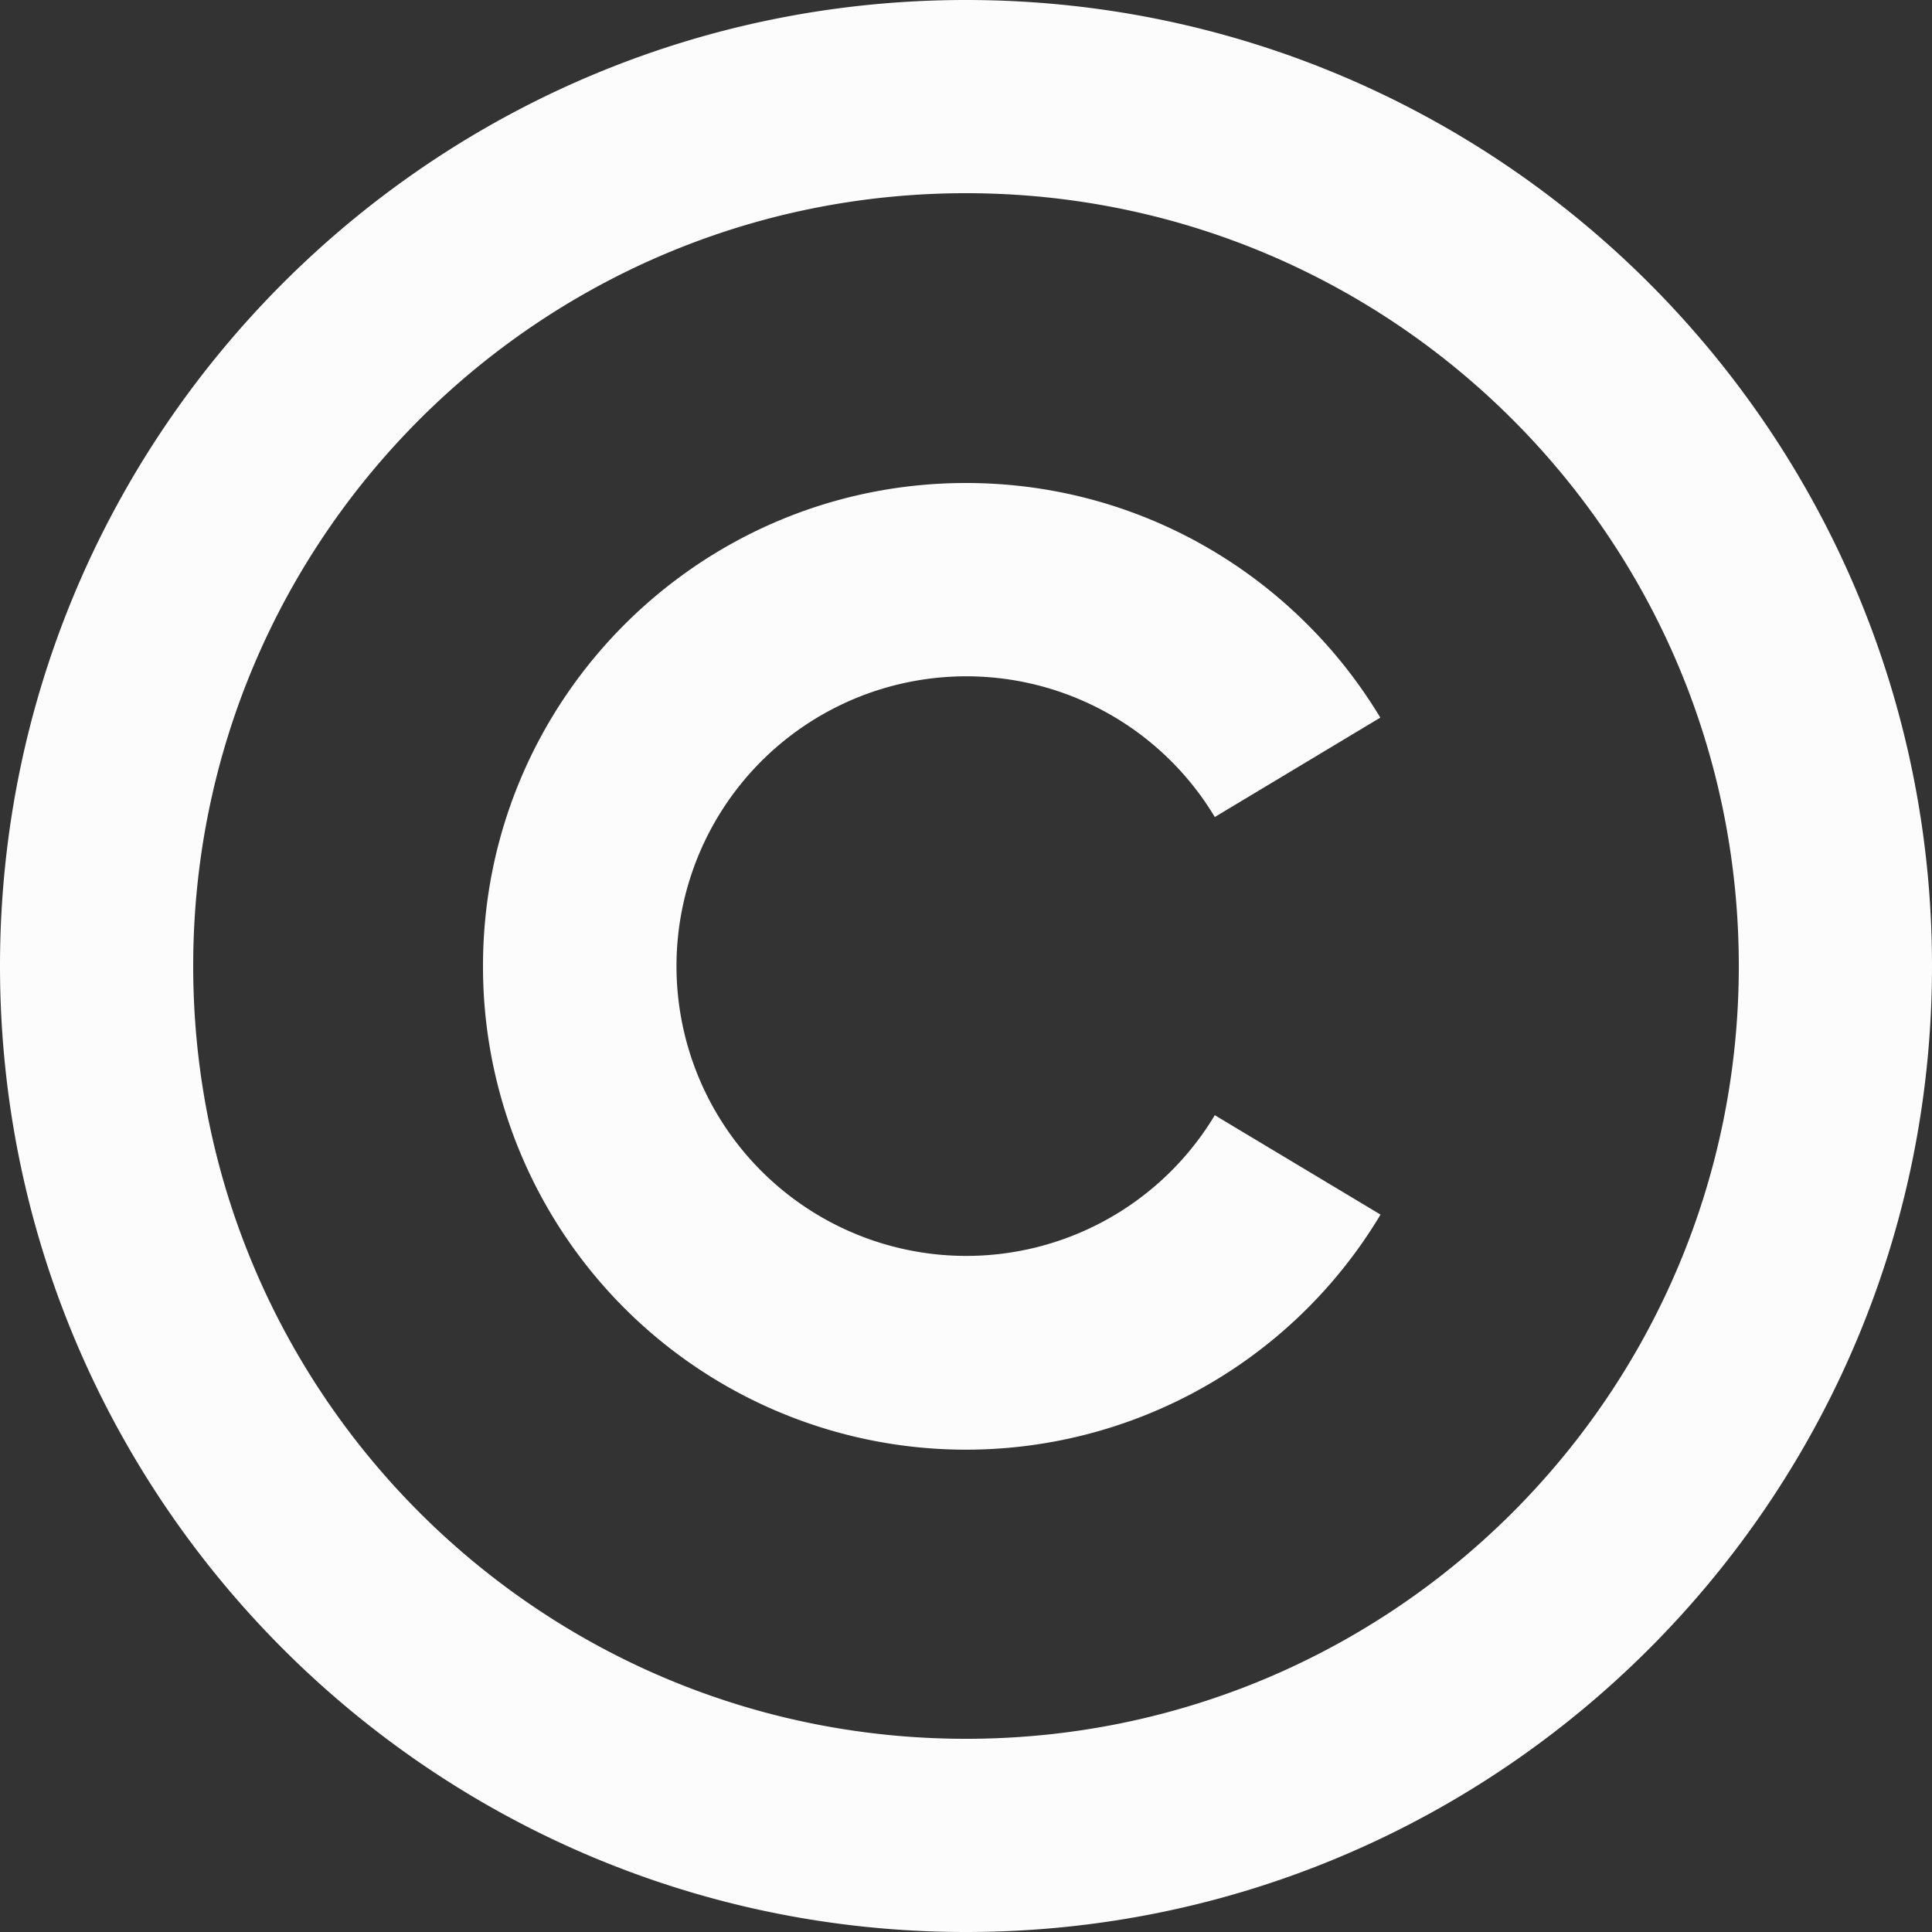 <svg width="9" height="9" fill="none" xmlns="http://www.w3.org/2000/svg"><rect width="100%" height="100%" fill="#333333" stroke="none"/><path d="M4.5 0C6.984 0 9 2.016 9 4.5S6.984 9 4.5 9 0 6.984 0 4.5 2.016 0 4.5 0Zm0 .9C2.511.9.9 2.511.9 4.5s1.611 3.6 3.6 3.6 3.6-1.611 3.6-3.6S6.489.9 4.5.9Zm0 1.35c.819 0 1.536.438 1.93 1.093l-.771.463a1.35 1.35 0 1 0-0 1.389l.772.463A2.25 2.25 0 0 1 2.25 4.5c0-1.242 1.008-2.25 2.25-2.25Z" fill="#FCFCFC"/></svg>